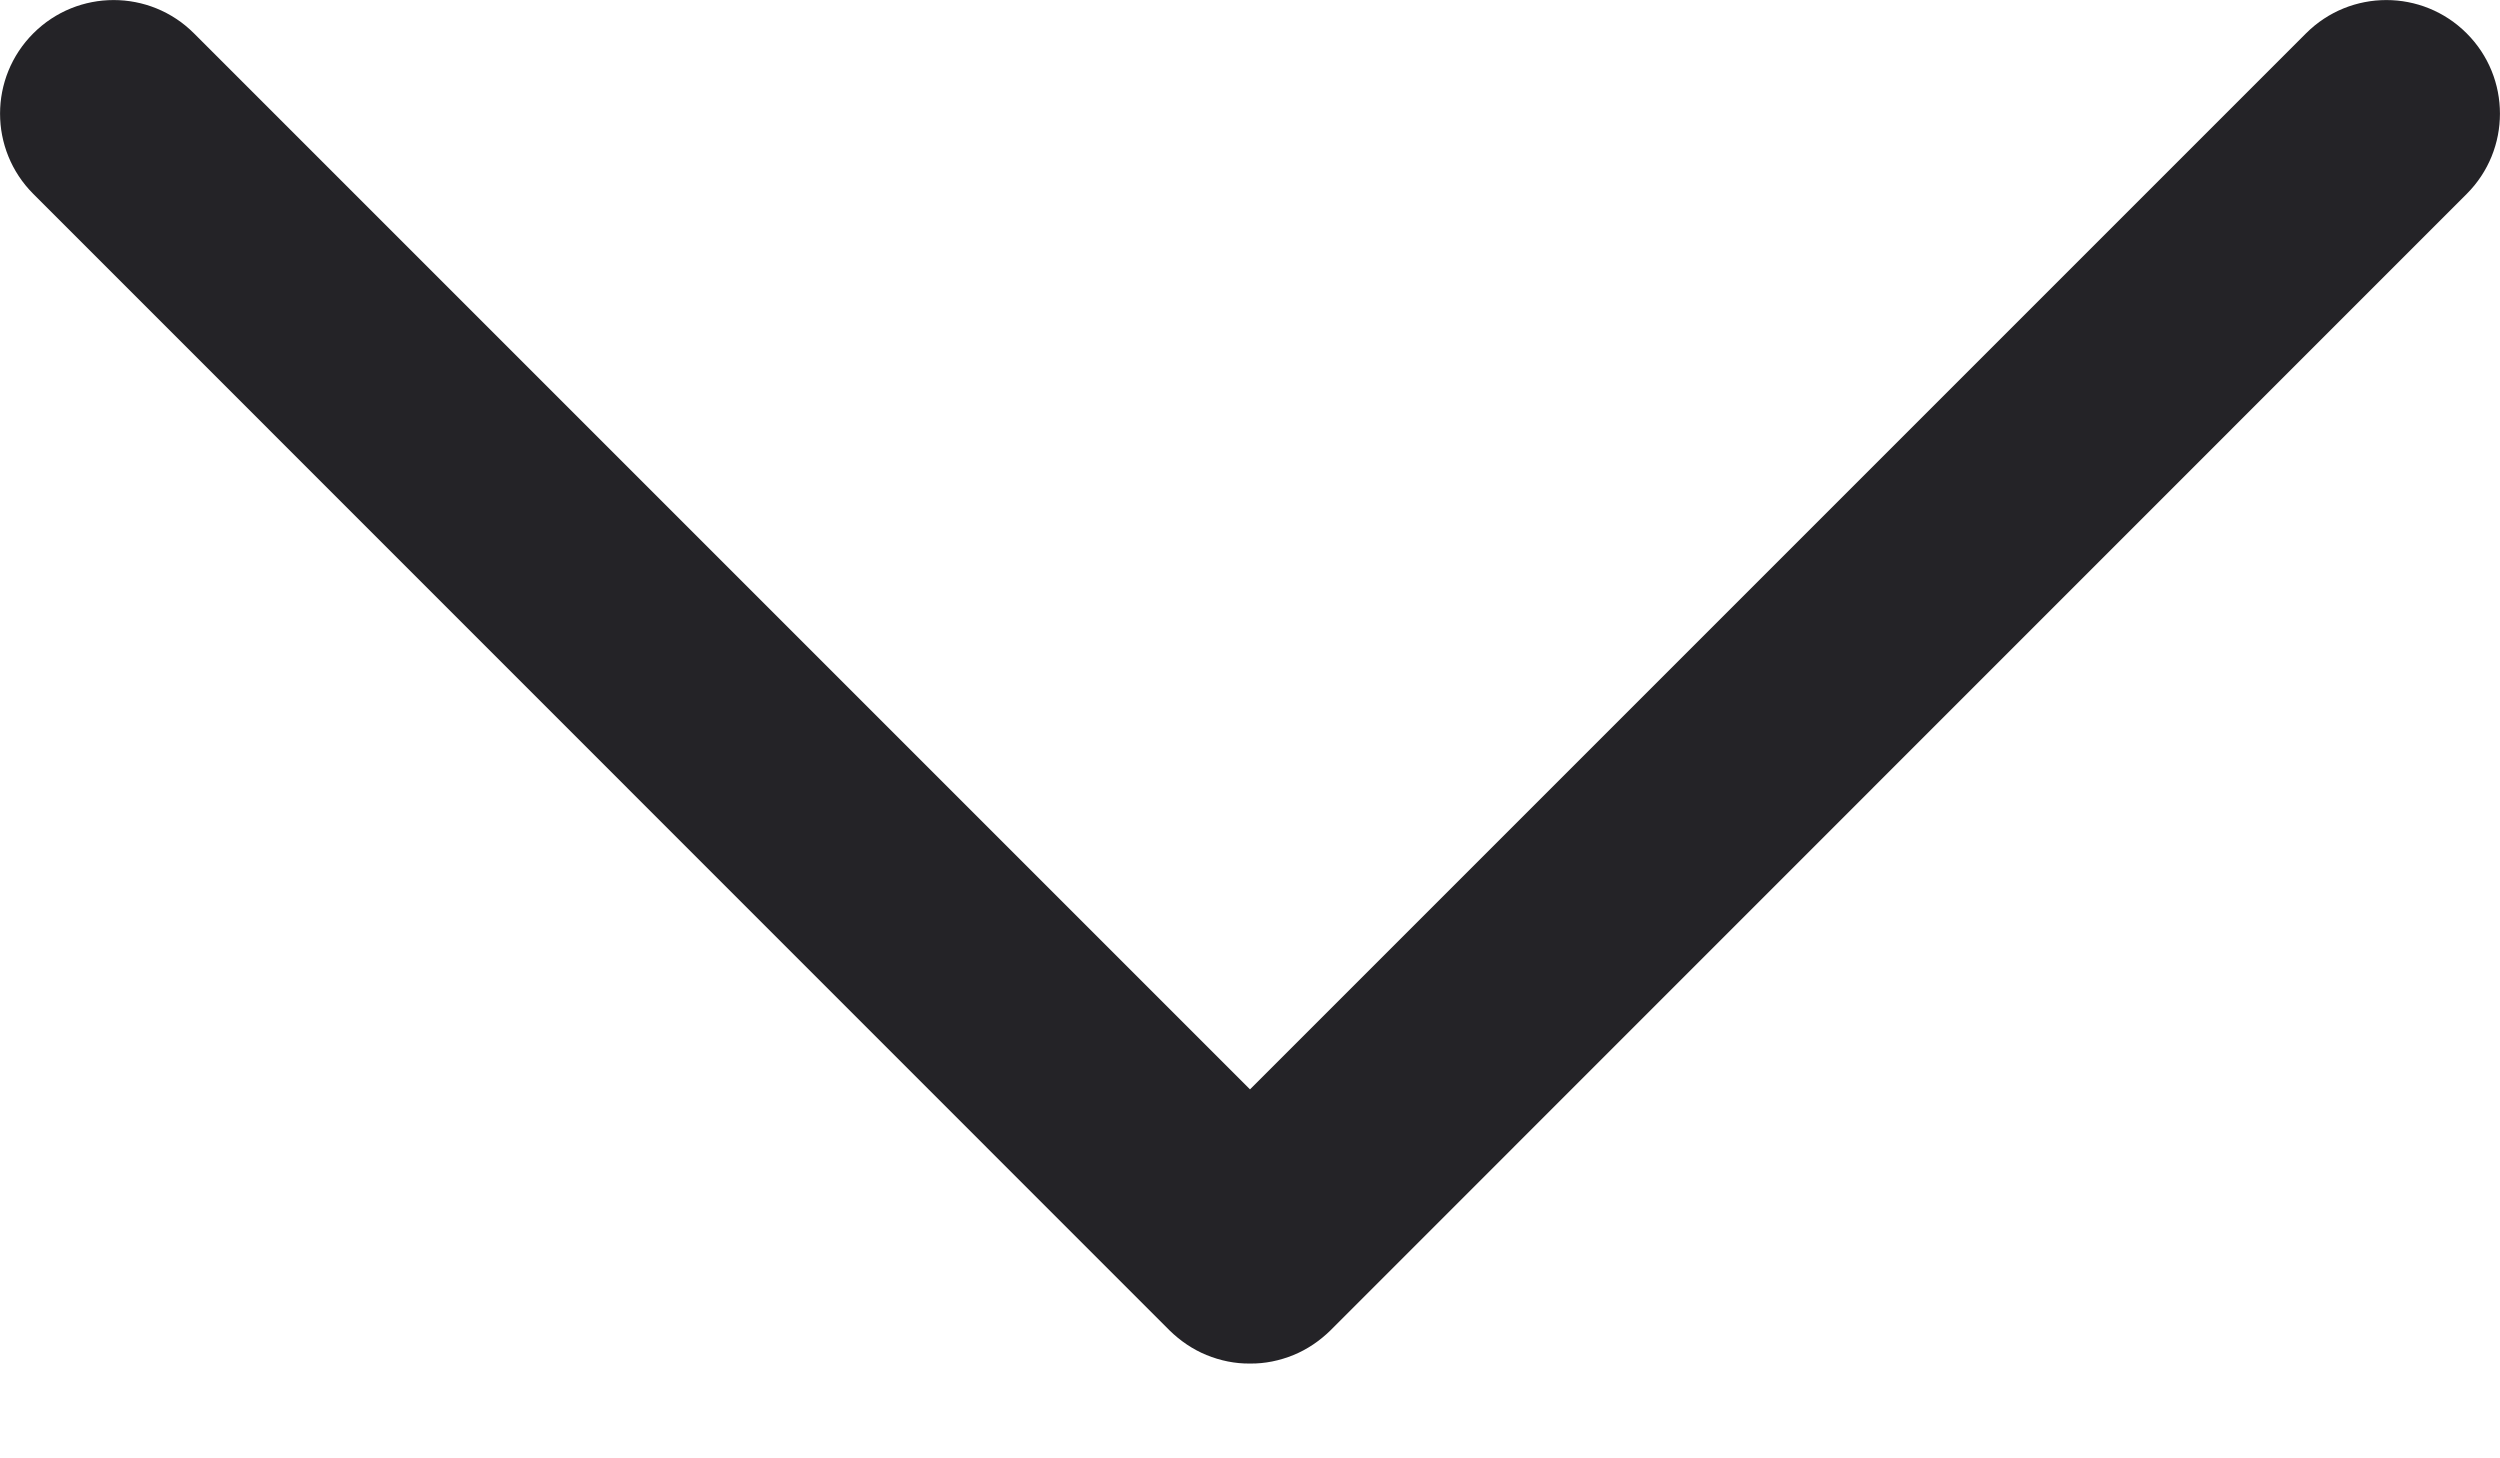 <svg width="12" height="7" viewBox="0 0 12 7" fill="none" xmlns="http://www.w3.org/2000/svg">
<path d="M6 6.545C5.928 6.546 5.857 6.531 5.791 6.504C5.725 6.477 5.665 6.436 5.614 6.386L0.16 0.931C-0.053 0.718 -0.053 0.373 0.16 0.16C0.373 -0.053 0.718 -0.053 0.931 0.16L6 5.229L11.069 0.16C11.282 -0.053 11.627 -0.053 11.84 0.16C12.053 0.373 12.053 0.718 11.84 0.931L6.386 6.386C6.335 6.436 6.275 6.477 6.209 6.504C6.143 6.531 6.072 6.546 6 6.545Z" fill="#242327"/>
</svg>
